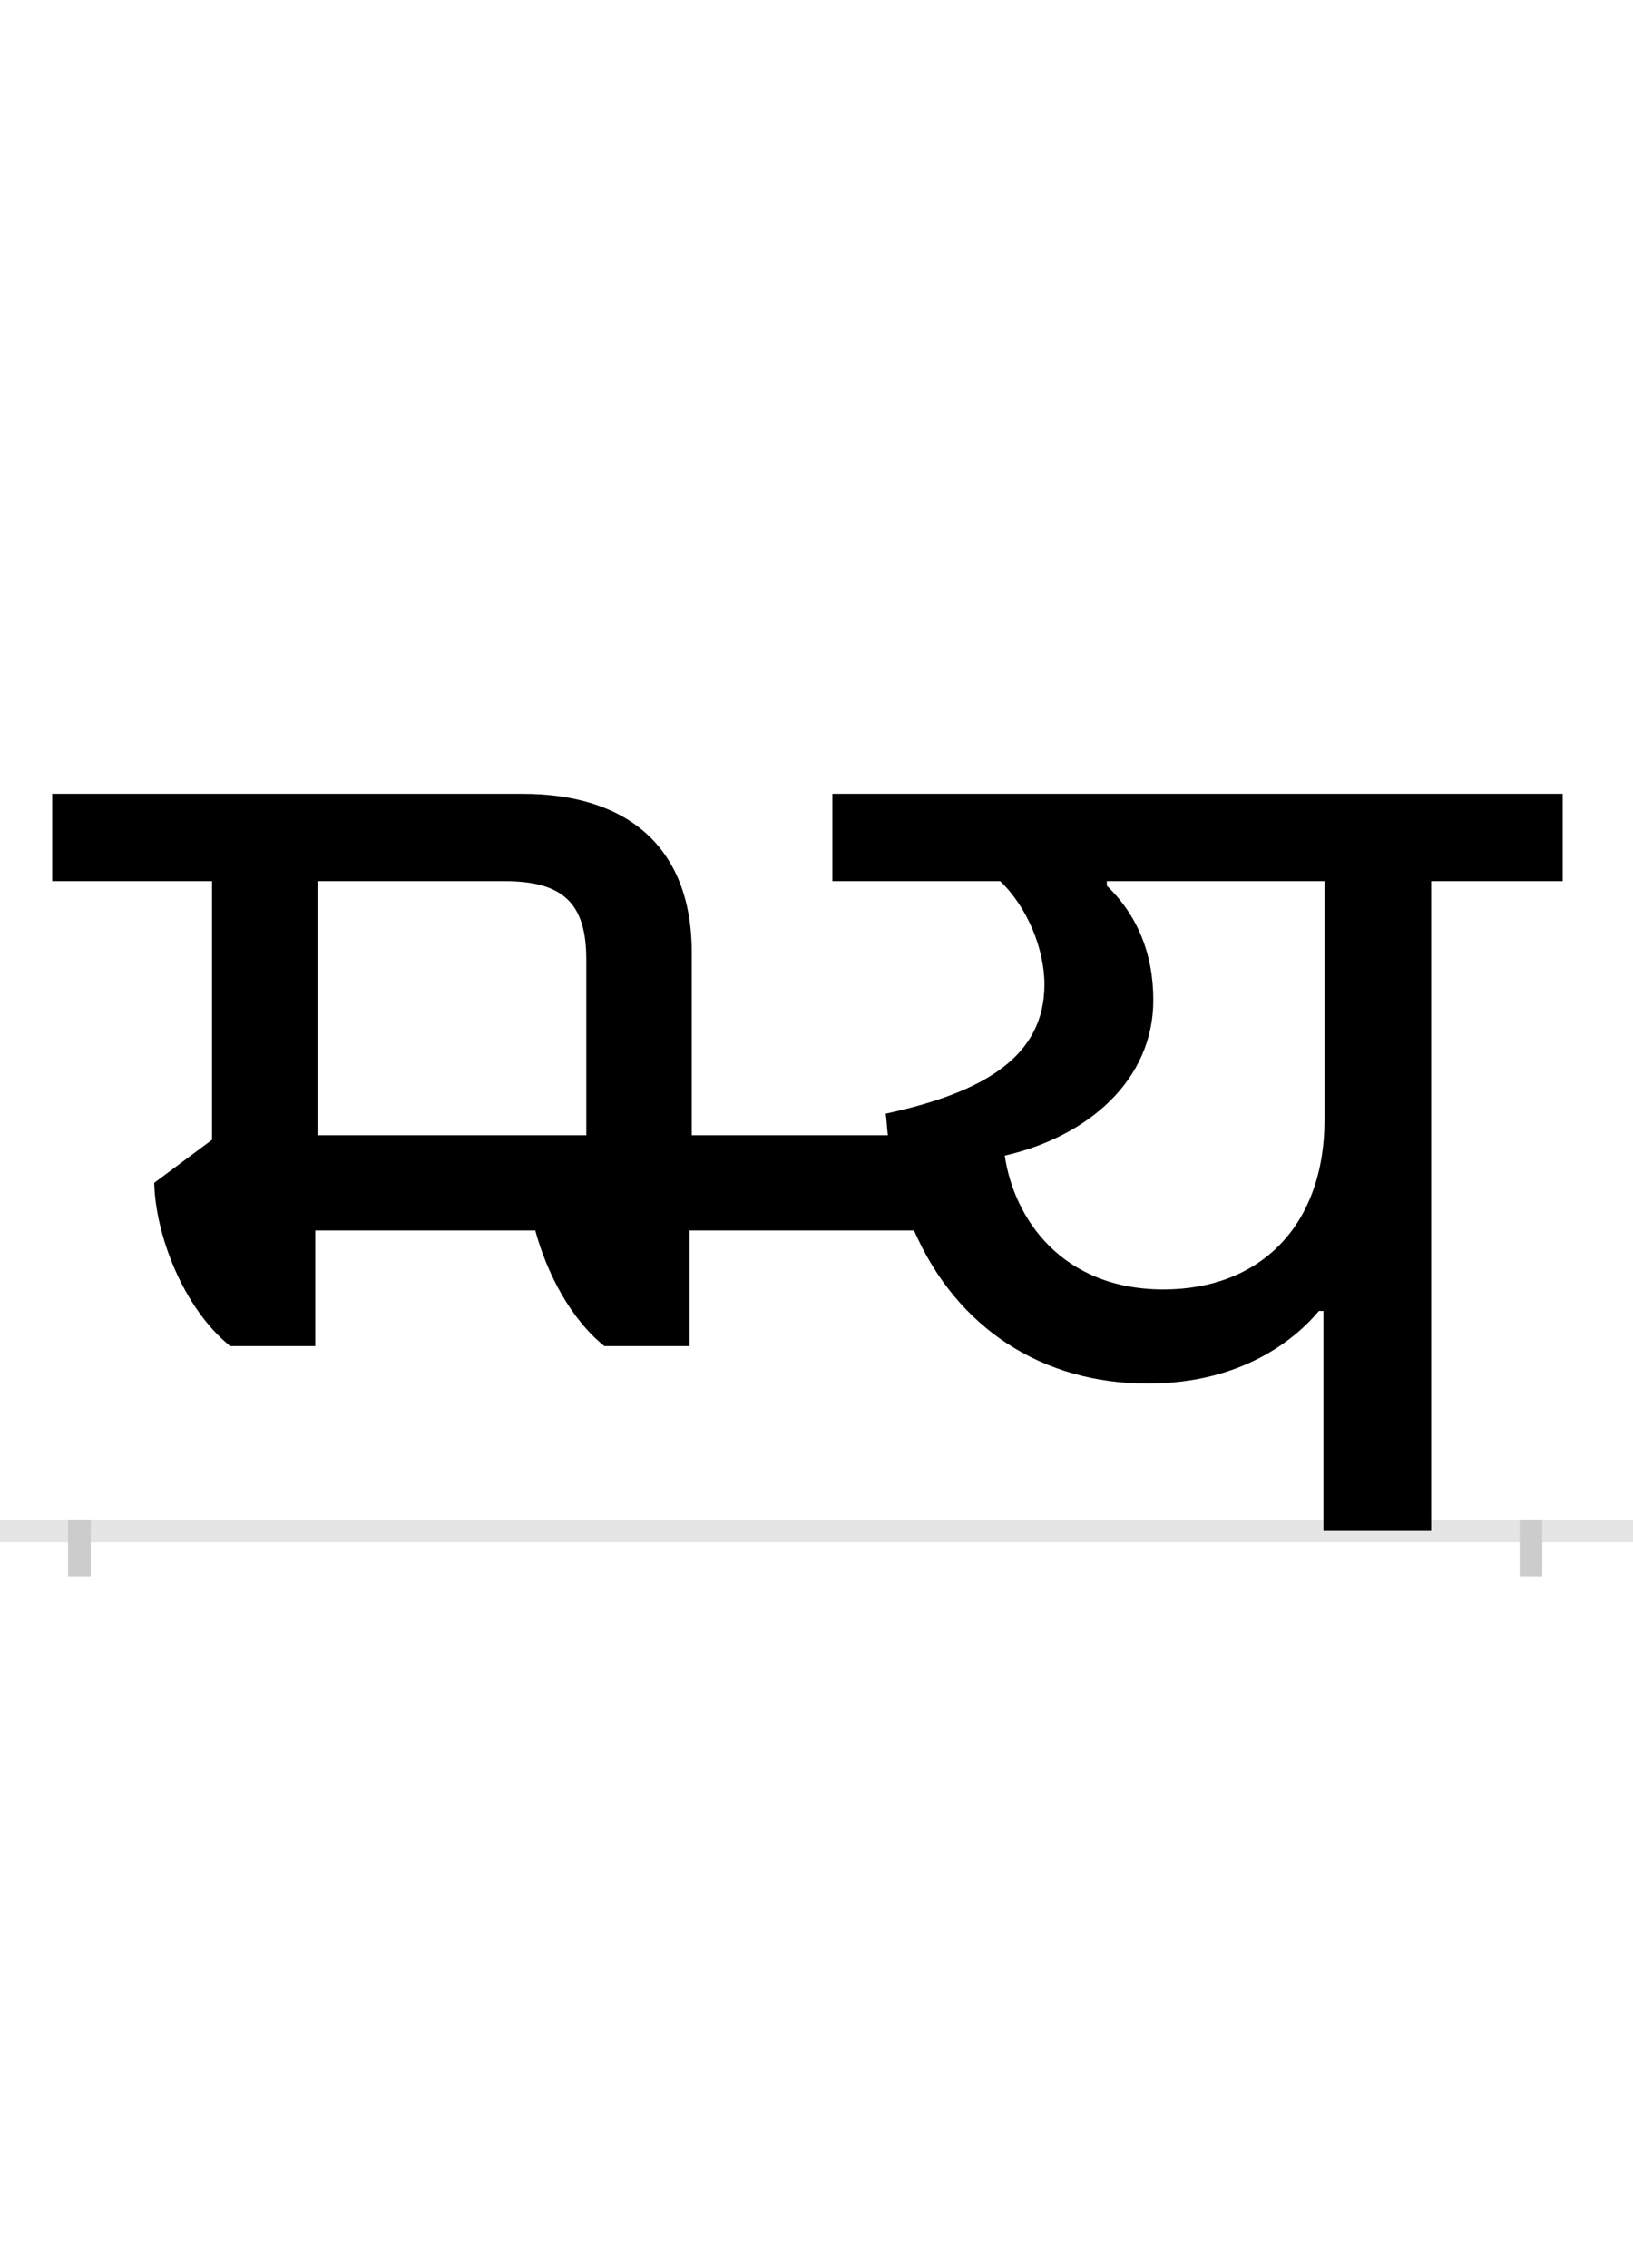 <?xml version="1.0" encoding="UTF-8"?>
<svg height="200.0" version="1.1" width="144.0" xmlns="http://www.w3.org/2000/svg" xmlns:xlink="http://www.w3.org/1999/xlink">
 <rect width="100%" height="100%" fill="#808080" stroke="none"/>
 <path d="M0,0 l144,0 l0,200 l-144,0 Z M0,0" fill="rgb(255,255,255)" transform="matrix(1,0,0,-1,0.0,200.0)"/>
 <path d="M0,0 l144,0" fill="none" stroke="rgb(229,229,229)" stroke-width="2" transform="matrix(1,0,0,-1,0.0,135.0)"/>
 <path d="M0,1 l0,-5" fill="none" stroke="rgb(204,204,204)" stroke-width="2" transform="matrix(1,0,0,-1,7.0,135.0)"/>
 <path d="M0,1 l0,-5" fill="none" stroke="rgb(204,204,204)" stroke-width="2" transform="matrix(1,0,0,-1,135.0,135.0)"/>
 <path d="M1097,194 l0,-194 l95,0 l0,573 l116,0 l0,77 l-644,0 l0,-77 l148,0 c24,-23,39,-60,39,-91 c0,-63,-52,-95,-140,-114 c1,-6,1,-13,2,-19 l-173,0 l0,161 c0,94,-58,140,-149,140 l-415,0 l0,-77 l141,0 l0,-228 l-51,-38 c1,-45,25,-110,67,-144 l75,0 l0,102 l194,0 c10,-37,31,-78,61,-102 l75,0 l0,102 l198,0 c38,-87,114,-135,206,-135 c84,0,131,40,151,64 Z M816,331 c74,17,131,67,131,137 c0,41,-14,75,-41,101 l0,4 l192,0 l0,-210 c0,-94,-57,-150,-142,-150 c-90,0,-132,63,-140,118 Z M375,573 c52,0,72,-20,72,-69 l0,-155 l-237,0 l0,224 Z M375,573" fill="rgb(0,0,0)" transform="matrix(0.1,0.0,0.0,-0.1,7.0,135.0)"/>
</svg>
